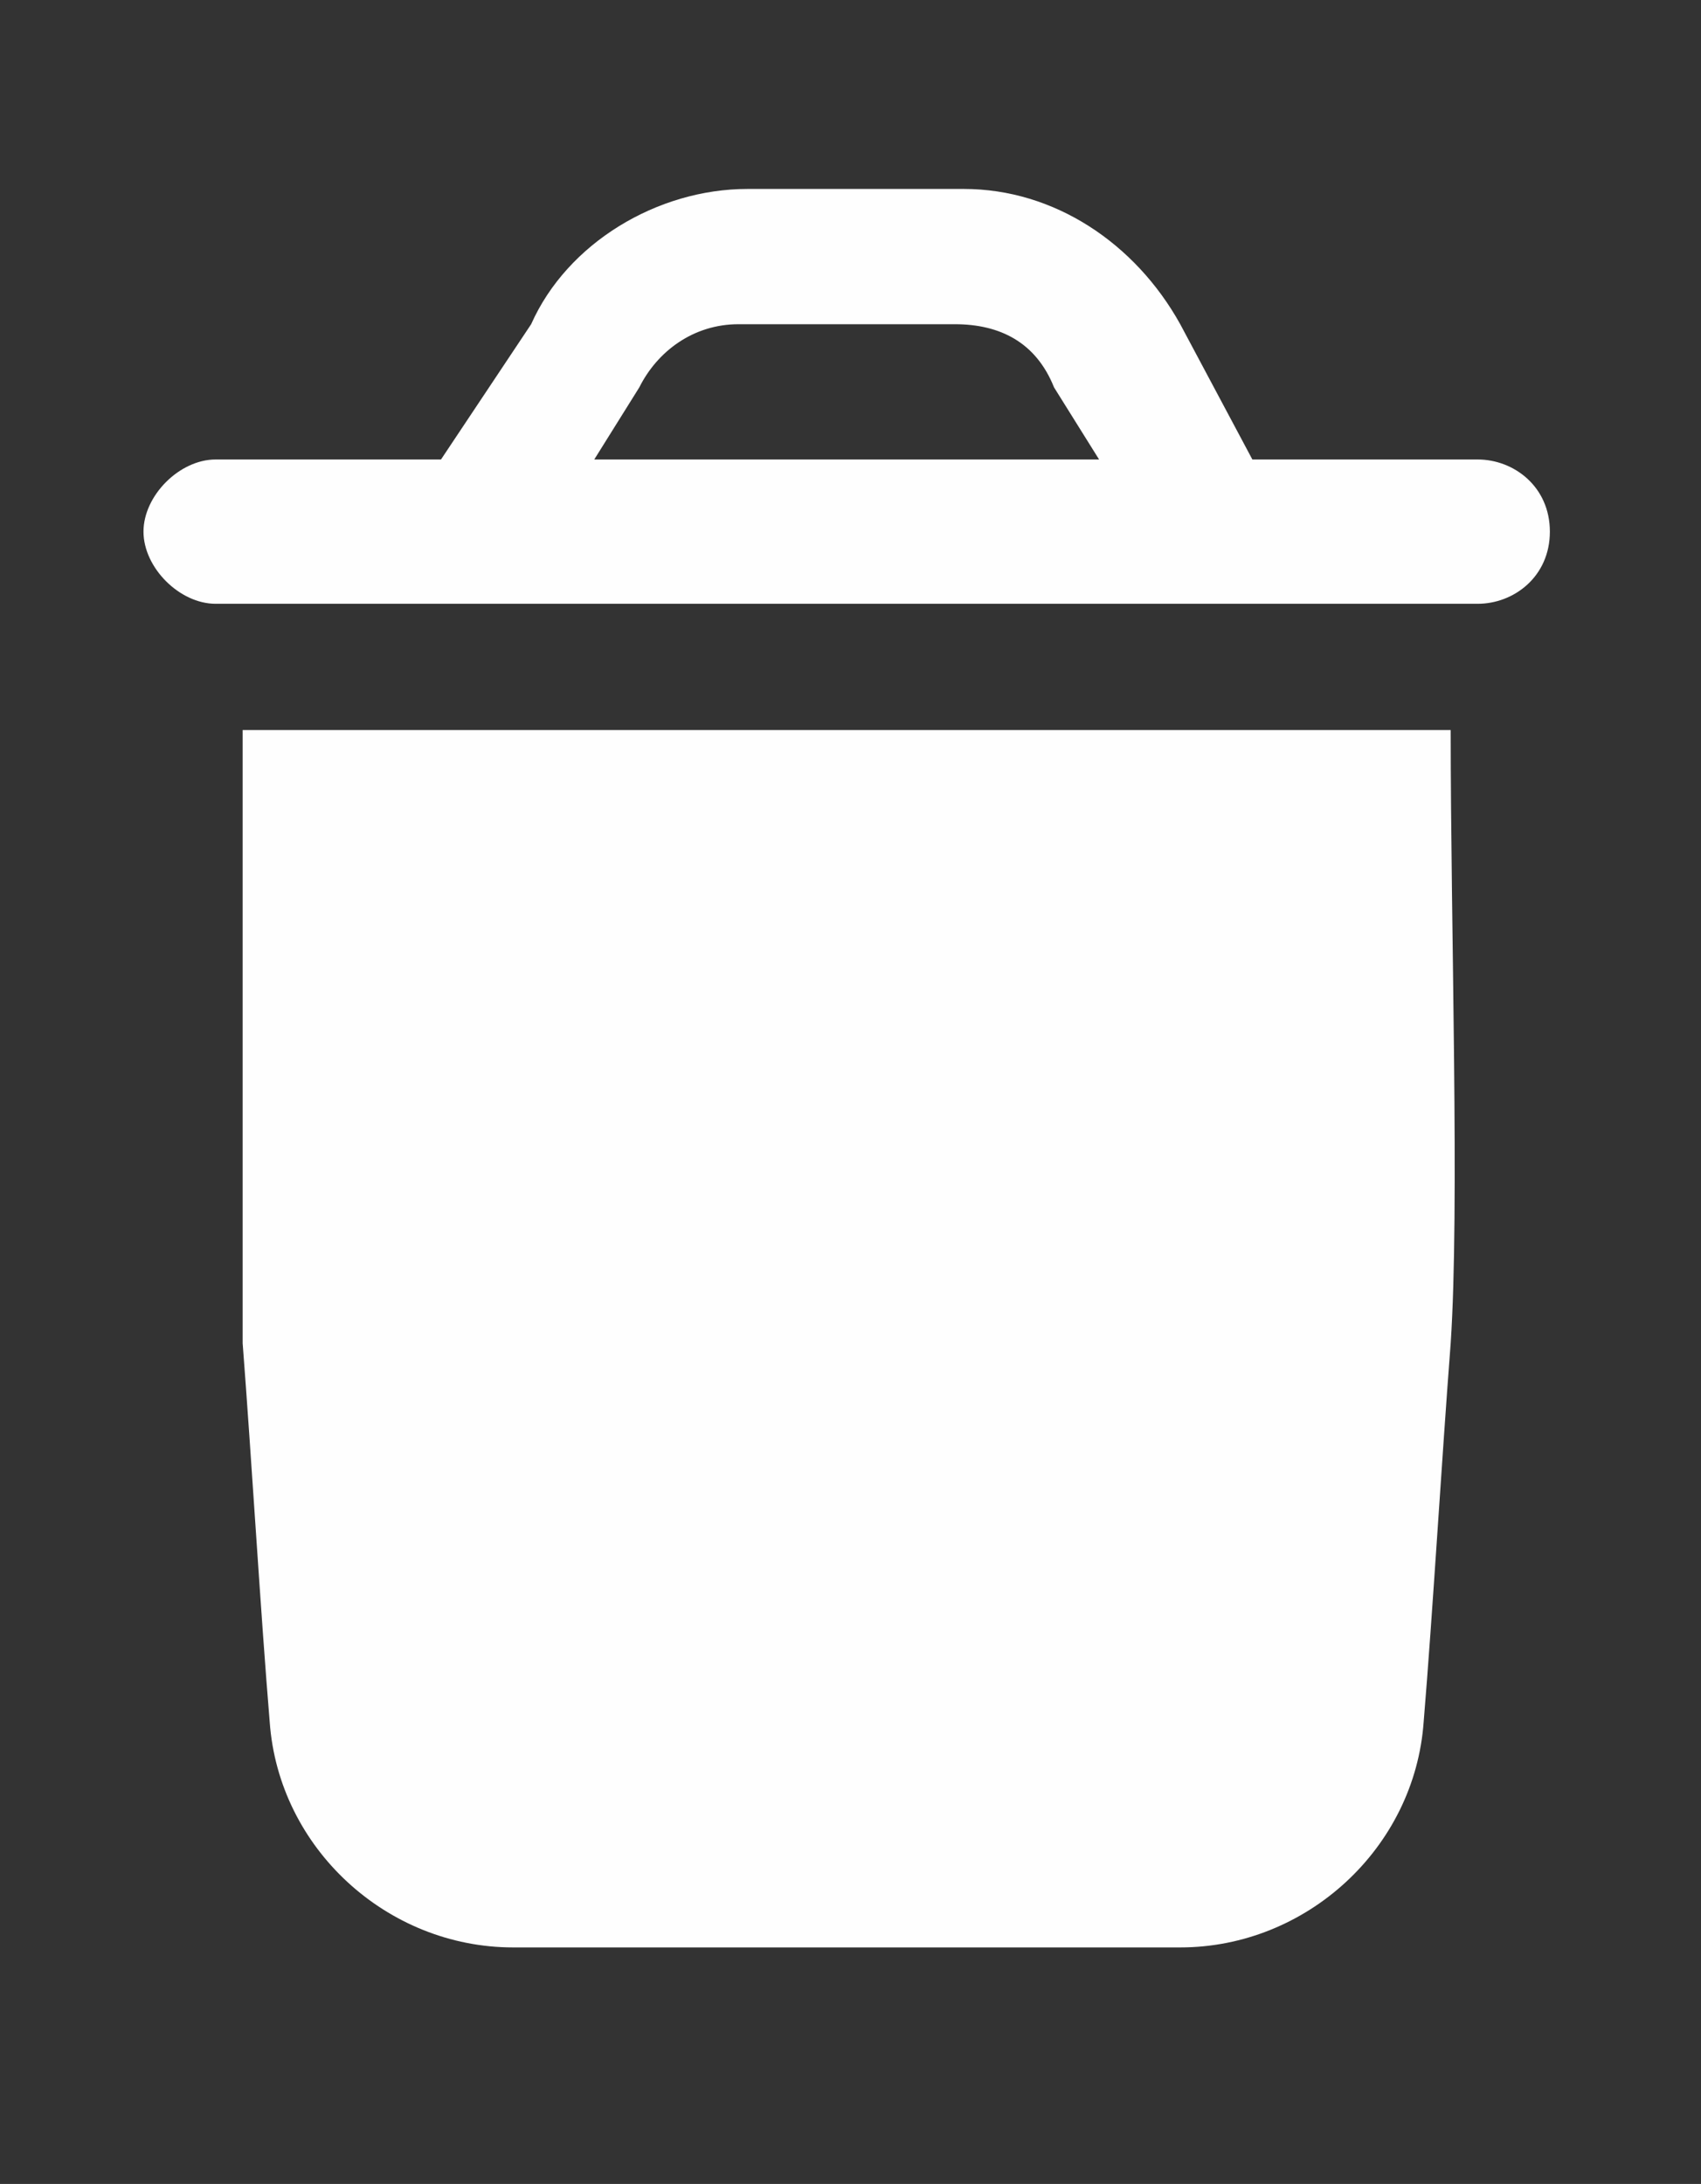 <?xml version="1.0" encoding="UTF-8"?>
<!DOCTYPE svg PUBLIC "-//W3C//DTD SVG 1.1//EN" "http://www.w3.org/Graphics/SVG/1.1/DTD/svg11.dtd">
<!-- Creator: CorelDRAW -->
<svg xmlns="http://www.w3.org/2000/svg" xml:space="preserve" width="7.62mm" height="9.781mm" version="1.1" style="shape-rendering:geometricPrecision; text-rendering:geometricPrecision; image-rendering:optimizeQuality; fill-rule:evenodd; clip-rule:evenodd"
viewBox="0 0 761.98 978.06"
 xmlns:xlink="http://www.w3.org/1999/xlink"
 xmlns:xodm="http://www.corel.com/coreldraw/odm/2003">
 <rect x="0" y="0" width="761.98" height="978.06" fill="#333333" stroke="none"/>
 <defs>
  <style type="text/css">
   <![CDATA[
    .fil0 {fill:#FEFEFE;fill-rule:nonzero}
   ]]>
  </style>
 </defs>
 <g id="Layer_x0020_1">
  <path class="fil0" d="M108.7 326.93l0 274.61c4.04,52.5 8.08,121.16 12.12,169.62 4.03,56.54 52.5,100.96 109.03,100.96l298.85 0c56.54,0 105,-44.42 109.04,-100.96 4.03,-48.46 8.07,-117.12 12.11,-169.62 4.04,-60.58 0,-185.77 0,-274.61l-541.15 0z"/>
  <path class="fil0" d="M661.97 205.77l-100.96 0 -32.31 -60.58c-20.19,-36.34 -56.54,-60.58 -96.92,-60.58l-96.93 0c-40.38,0 -80.76,24.24 -96.92,60.58l-40.38 60.58 -100.96 0c-16.16,0 -32.31,16.15 -32.31,32.31 0,16.15 16.15,32.31 32.31,32.31l565.38 0c16.15,0 32.31,-12.12 32.31,-32.31 0,-20.19 -16.16,-32.31 -32.31,-32.31zm-395.77 0l20.19 -32.31c8.08,-16.15 24.23,-28.27 44.42,-28.27l96.93 0c20.19,0 36.34,8.08 44.42,28.27l20.19 32.31 -226.15 0z"/>
 </g>
</svg>
